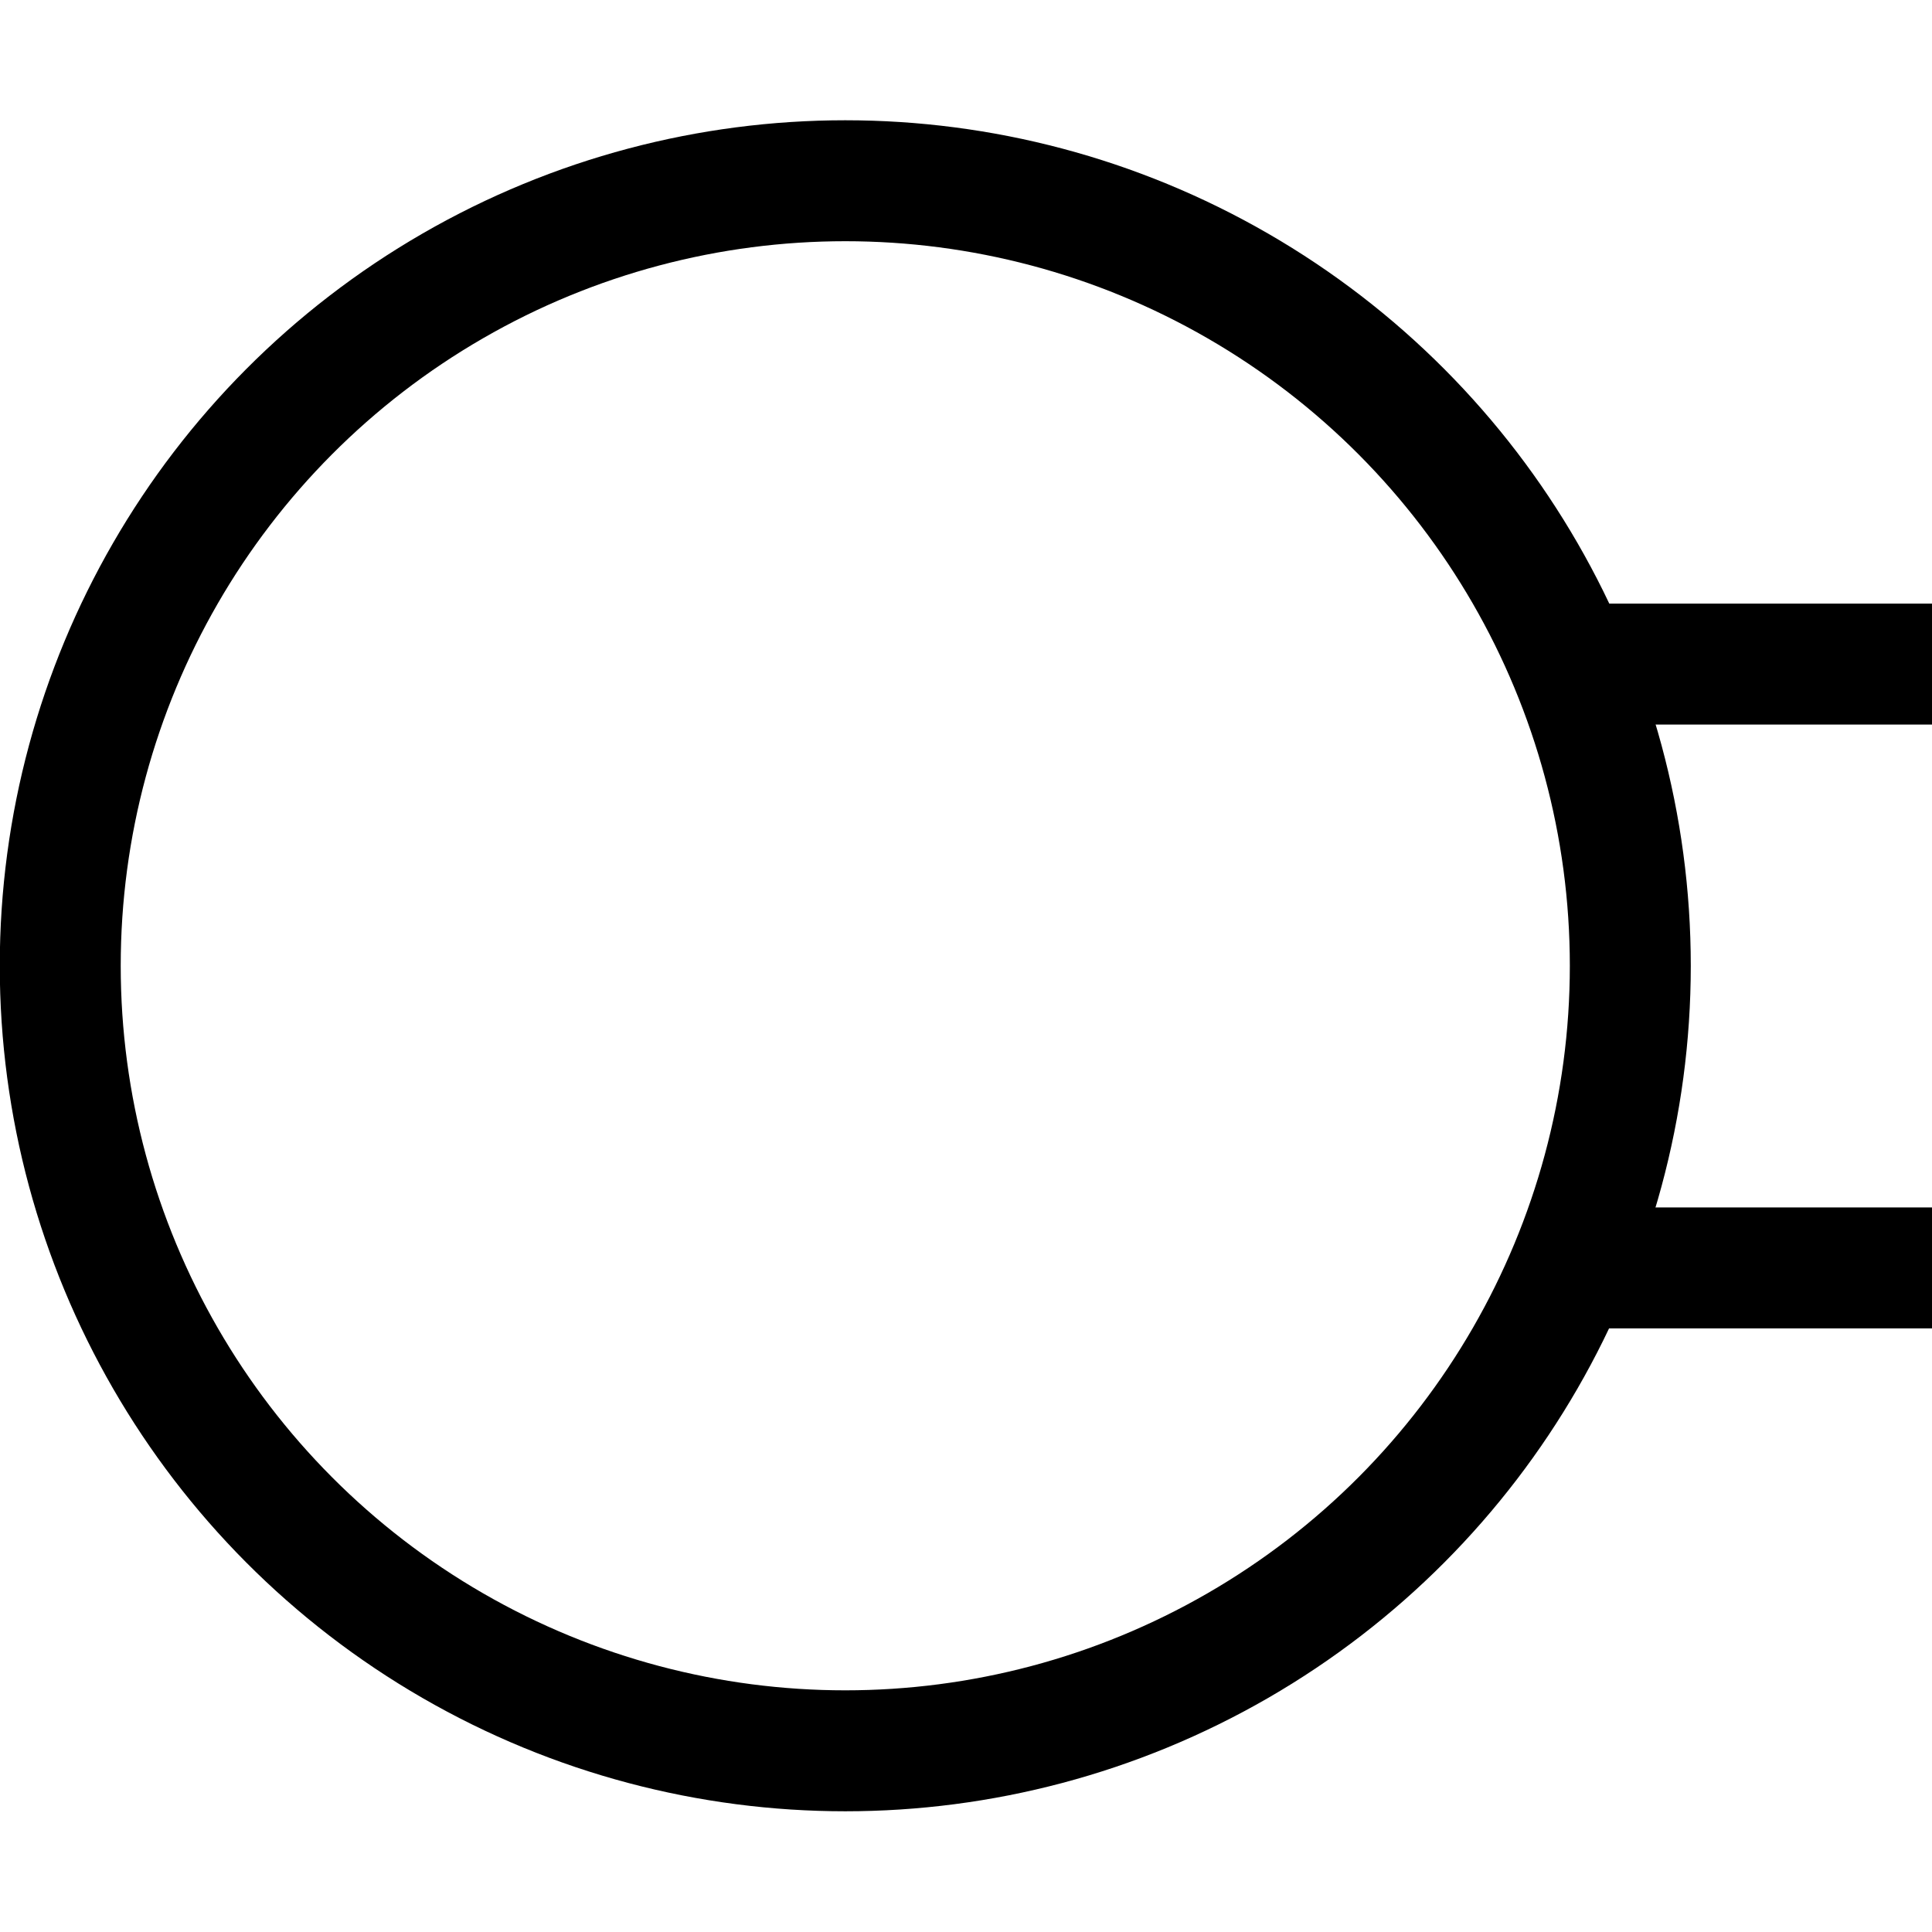 <svg xmlns="http://www.w3.org/2000/svg"
     width="16"
     height="16"
     viewBox="0 0 4.233 4.233">
    <g transform="translate(0 -292.767)"
       fill="none"
       stroke="#000"
       stroke-width=".265">
        <circle cx="1.852"
                cy="294.883"
                r="1.72"/>
        <path d="M3.44 294.222h.82M3.44 295.545h.82"/>
    </g>
</svg>

